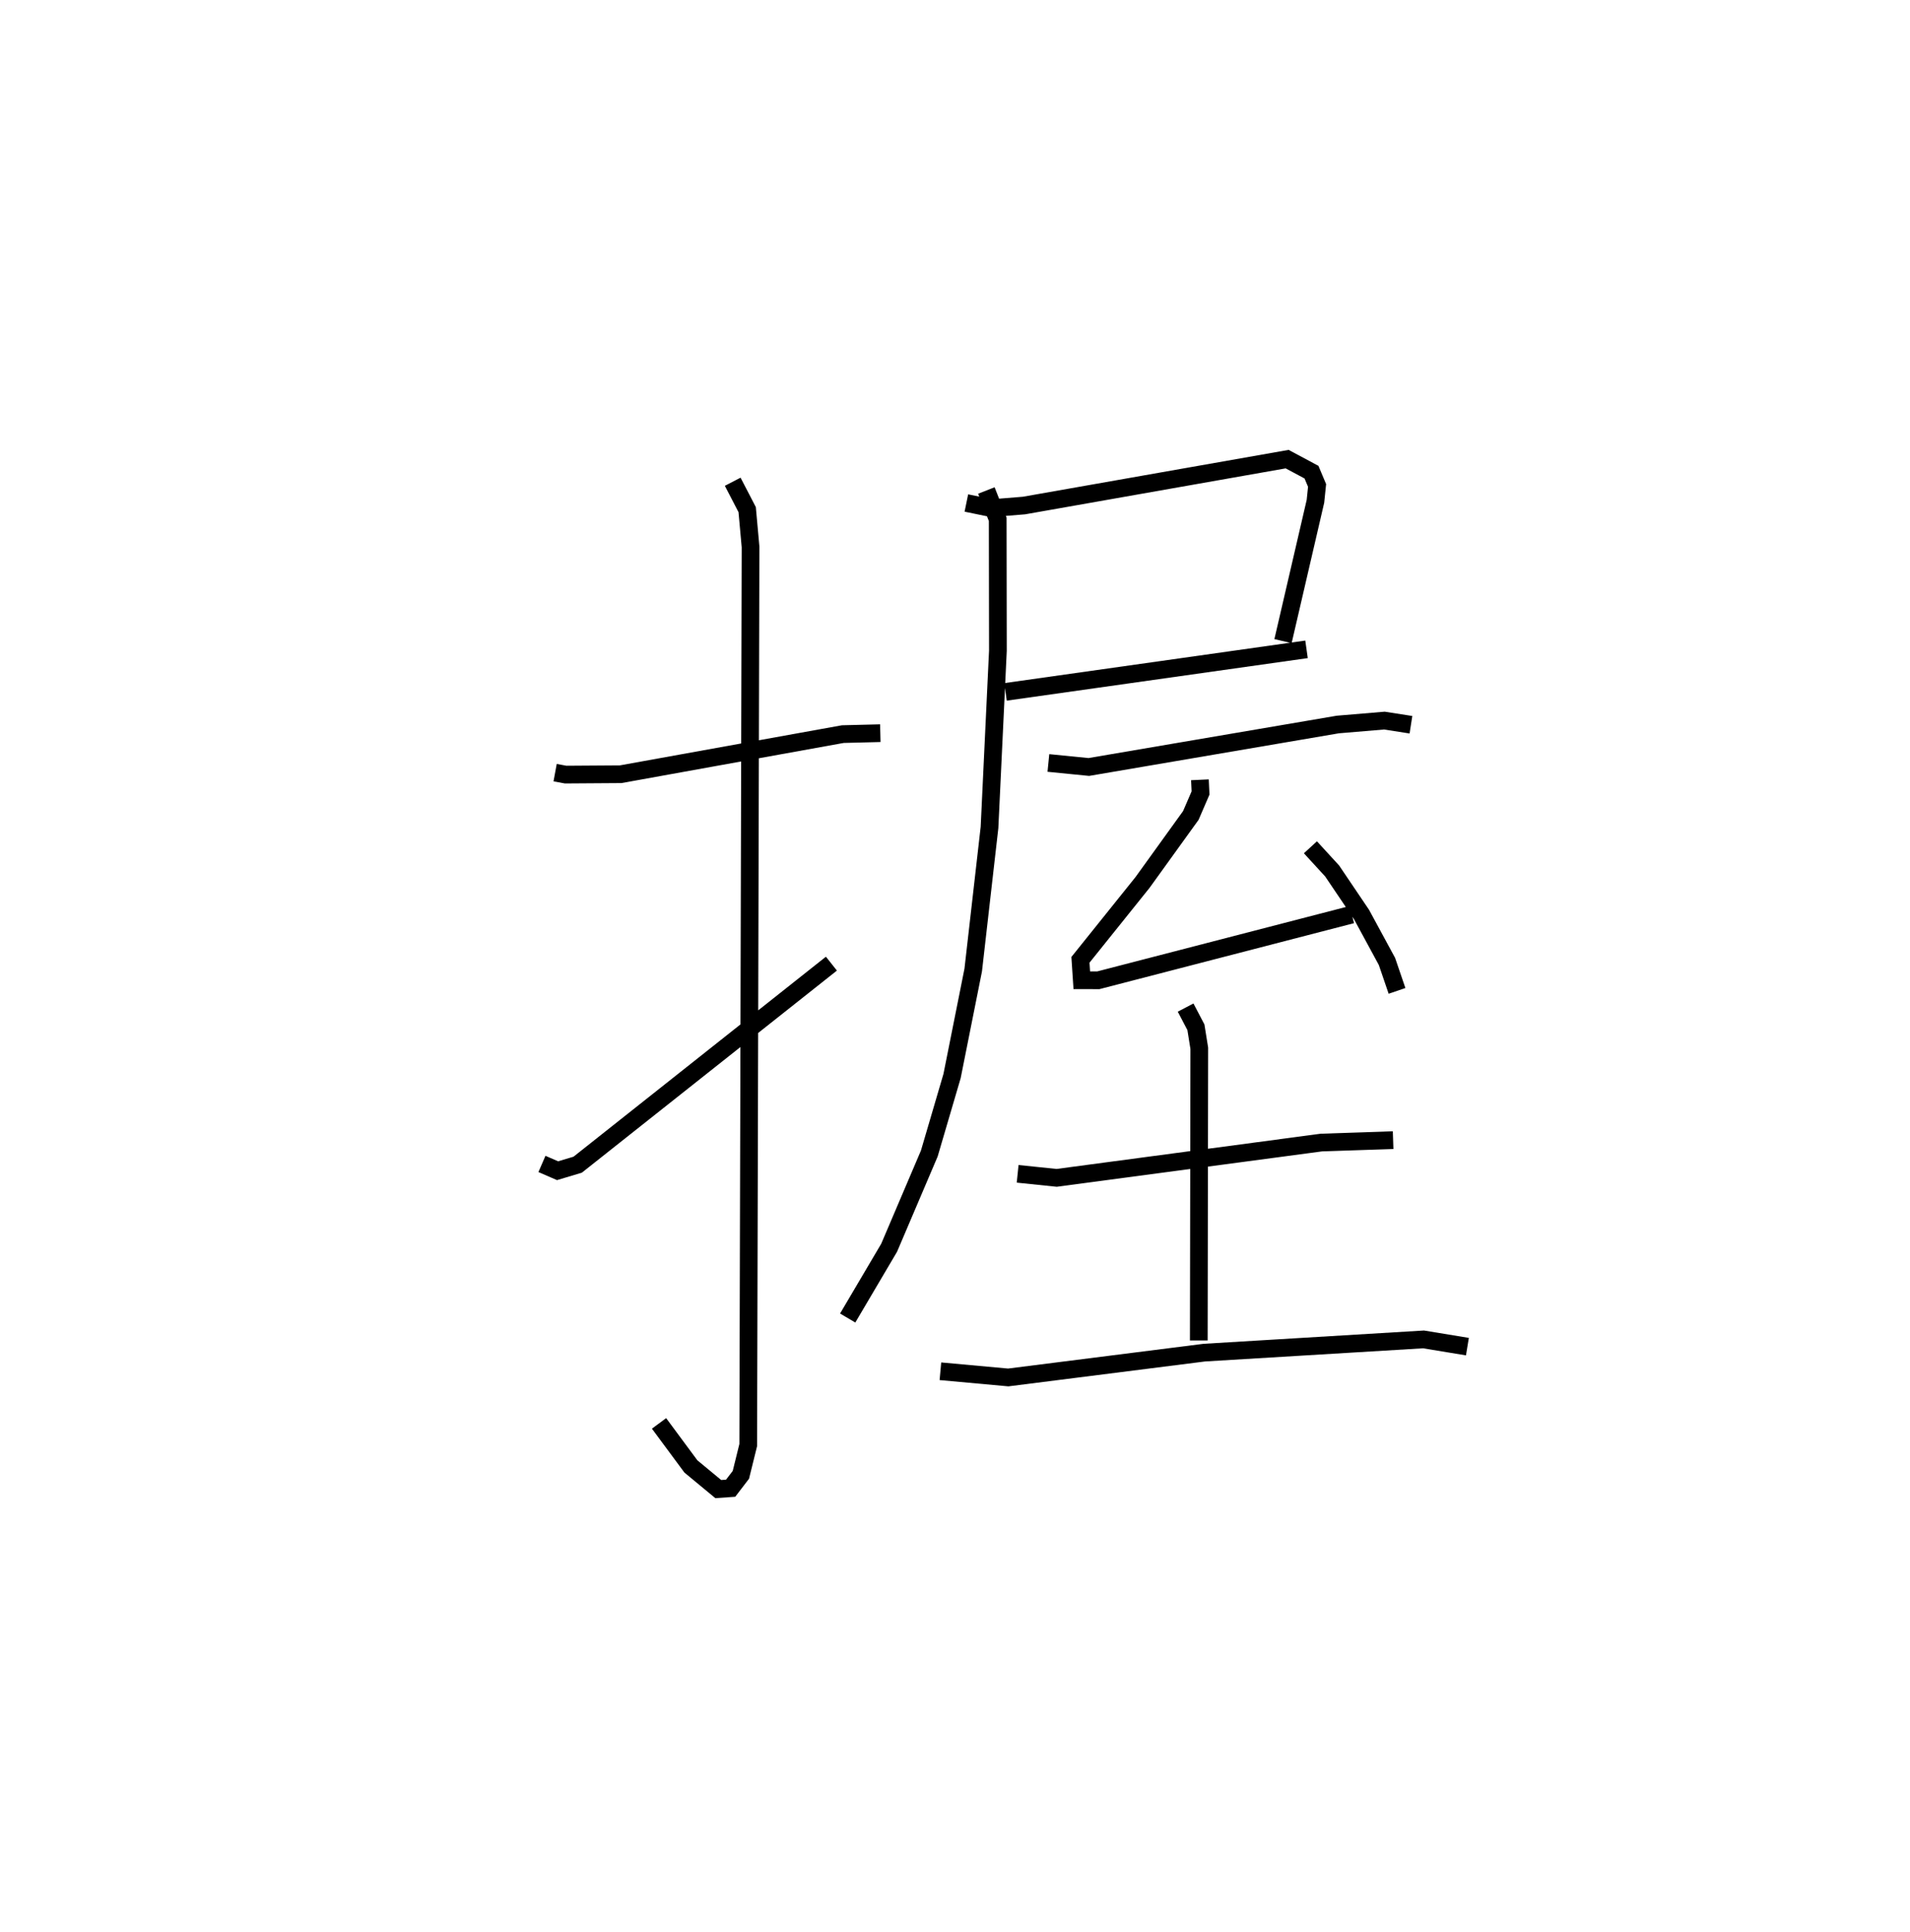 <?xml version="1.0" encoding="utf-8" ?>
<svg baseProfile="full" height="109.11" version="1.1" width="107.876" xmlns="http://www.w3.org/2000/svg" xmlns:ev="http://www.w3.org/2001/xml-events" xmlns:xlink="http://www.w3.org/1999/xlink"><defs /><rect fill="white" height="109.11" width="107.876" x="0" y="0" /><path d="M25,25 m0.0,0.0 m6.353,18.643 l0.595,0.11 3.107,-0.021 l12.545,-2.266 2.12,-0.053 m-8.337,-14.202 l0.817,1.575 0.191,2.11 l-0.131,50.727 -0.415,1.681 l-0.579,0.757 -0.698,0.049 l-1.547,-1.28 -1.799,-2.43 m-6.613,-14.656 l0.882,0.383 1.136,-0.34 l14.331,-11.356 m7.622,-26.019 l1.42,0.292 1.835,-0.149 l14.863,-2.621 1.374,0.736 l0.316,0.751 -0.092,0.894 l-1.832,7.898 m-15.672,2.868 l17,-2.403 m-18.082,-8.972 l0.64,1.63 0.011,7.419 l-0.474,9.984 -0.92,8.053 l-1.195,5.988 -1.285,4.375 l-2.269,5.324 -2.341,3.969 m11.336,-31.352 l2.283,0.227 14.062,-2.399 l2.633,-0.221 1.499,0.234 m-11.919,3.11 l0.035,0.744 -0.548,1.269 l-2.731,3.789 -3.504,4.367 l0.076,1.153 0.933,0.002 l14.318,-3.71 m-2.338,-3.802 l1.227,1.338 1.655,2.451 l1.441,2.659 0.568,1.663 m-21.427,10.333 l2.204,0.228 14.949,-1.994 l4.054,-0.137 m-11.72,-7.487 l0.582,1.112 0.19,1.187 l-0.028,16.503 m-14.593,1.74 l3.831,0.35 11.075,-1.402 l12.38,-0.747 2.479,0.408 " fill="none" stroke="black" stroke-width="1" /></svg>